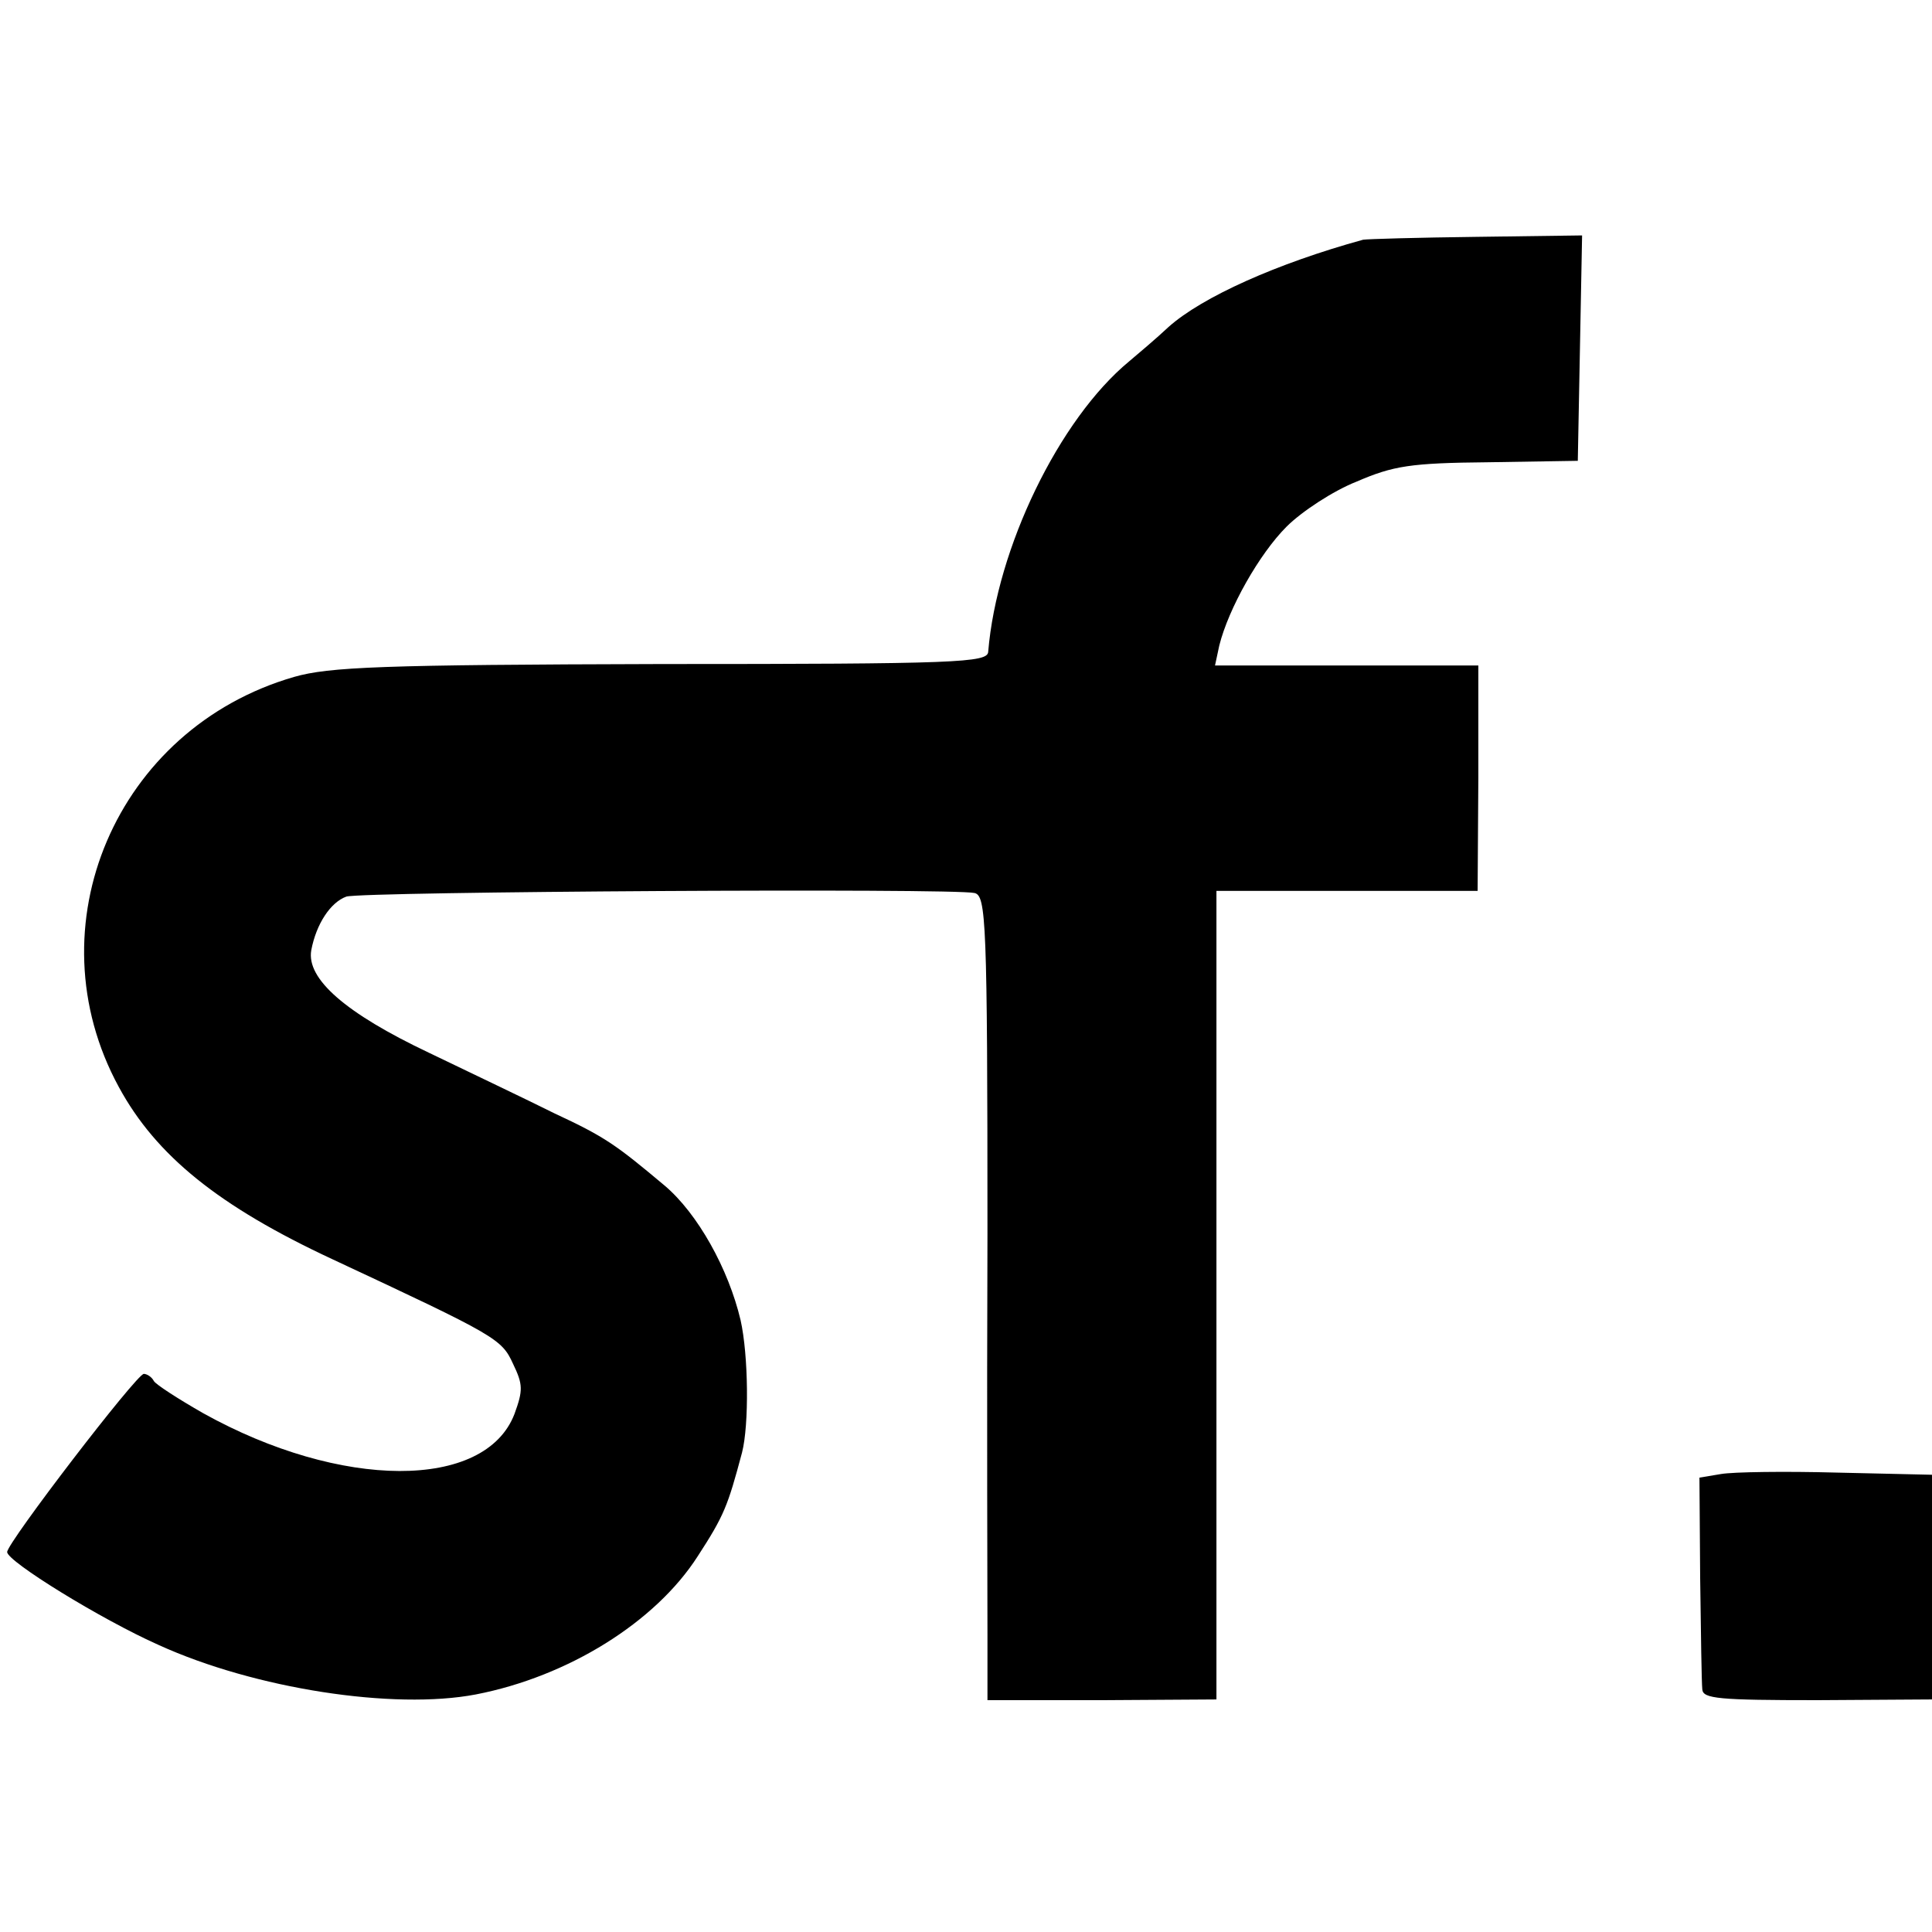 <?xml version="1.0" standalone="no"?>
<!DOCTYPE svg PUBLIC "-//W3C//DTD SVG 20010904//EN"
 "http://www.w3.org/TR/2001/REC-SVG-20010904/DTD/svg10.dtd">
<svg version="1.0" xmlns="http://www.w3.org/2000/svg"
 width="270pt" height="270pt" viewBox="0 0 270 270"
 preserveAspectRatio="xMidYMid meet">
<g transform="translate(0,270) scale(0.1,-0.1)"
fill="#000000" stroke="none">
<path d="M1905 2365 c-120 -33 -225 -80 -272 -122 -17 -16 -42 -37 -55 -48
-98 -81 -185 -261 -197 -406 -1 -15 -43 -17 -457 -17 -391 -1 -464 -4 -513
-18 -249 -72 -367 -349 -245 -573 52 -96 140 -167 299 -241 229 -107 236 -111
252 -146 14 -29 14 -37 2 -70 -41 -107 -243 -106 -435 1 -35 20 -66 40 -69 45
-3 6 -10 10 -14 10 -10 0 -191 -236 -191 -249 0 -13 131 -94 212 -130 134 -61
328 -91 443 -69 129 25 251 101 310 193 37 57 42 70 62 145 10 39 9 136 -2
185 -17 72 -60 149 -106 188 -68 57 -83 68 -154 101 -38 19 -118 57 -176 85
-116 55 -171 103 -164 143 7 37 27 67 49 75 22 7 848 12 878 5 16 -4 18 -37
18 -476 -1 -259 0 -512 0 -561 l0 -91 160 0 160 1 0 335 c0 184 0 439 0 565
l0 230 182 0 183 0 1 158 0 157 -184 0 -184 0 6 28 c13 52 56 128 94 166 21
21 65 50 98 63 51 22 75 26 184 27 l125 2 3 157 3 158 -148 -2 c-82 -1 -152
-3 -158 -4z"/>
<path d="M2405 640 l-30 -5 1 -140 c1 -77 2 -147 3 -156 1 -13 23 -15 161 -15
l160 1 0 157 0 157 -132 3 c-73 2 -146 1 -163 -2z"/>
</g>
</svg>
